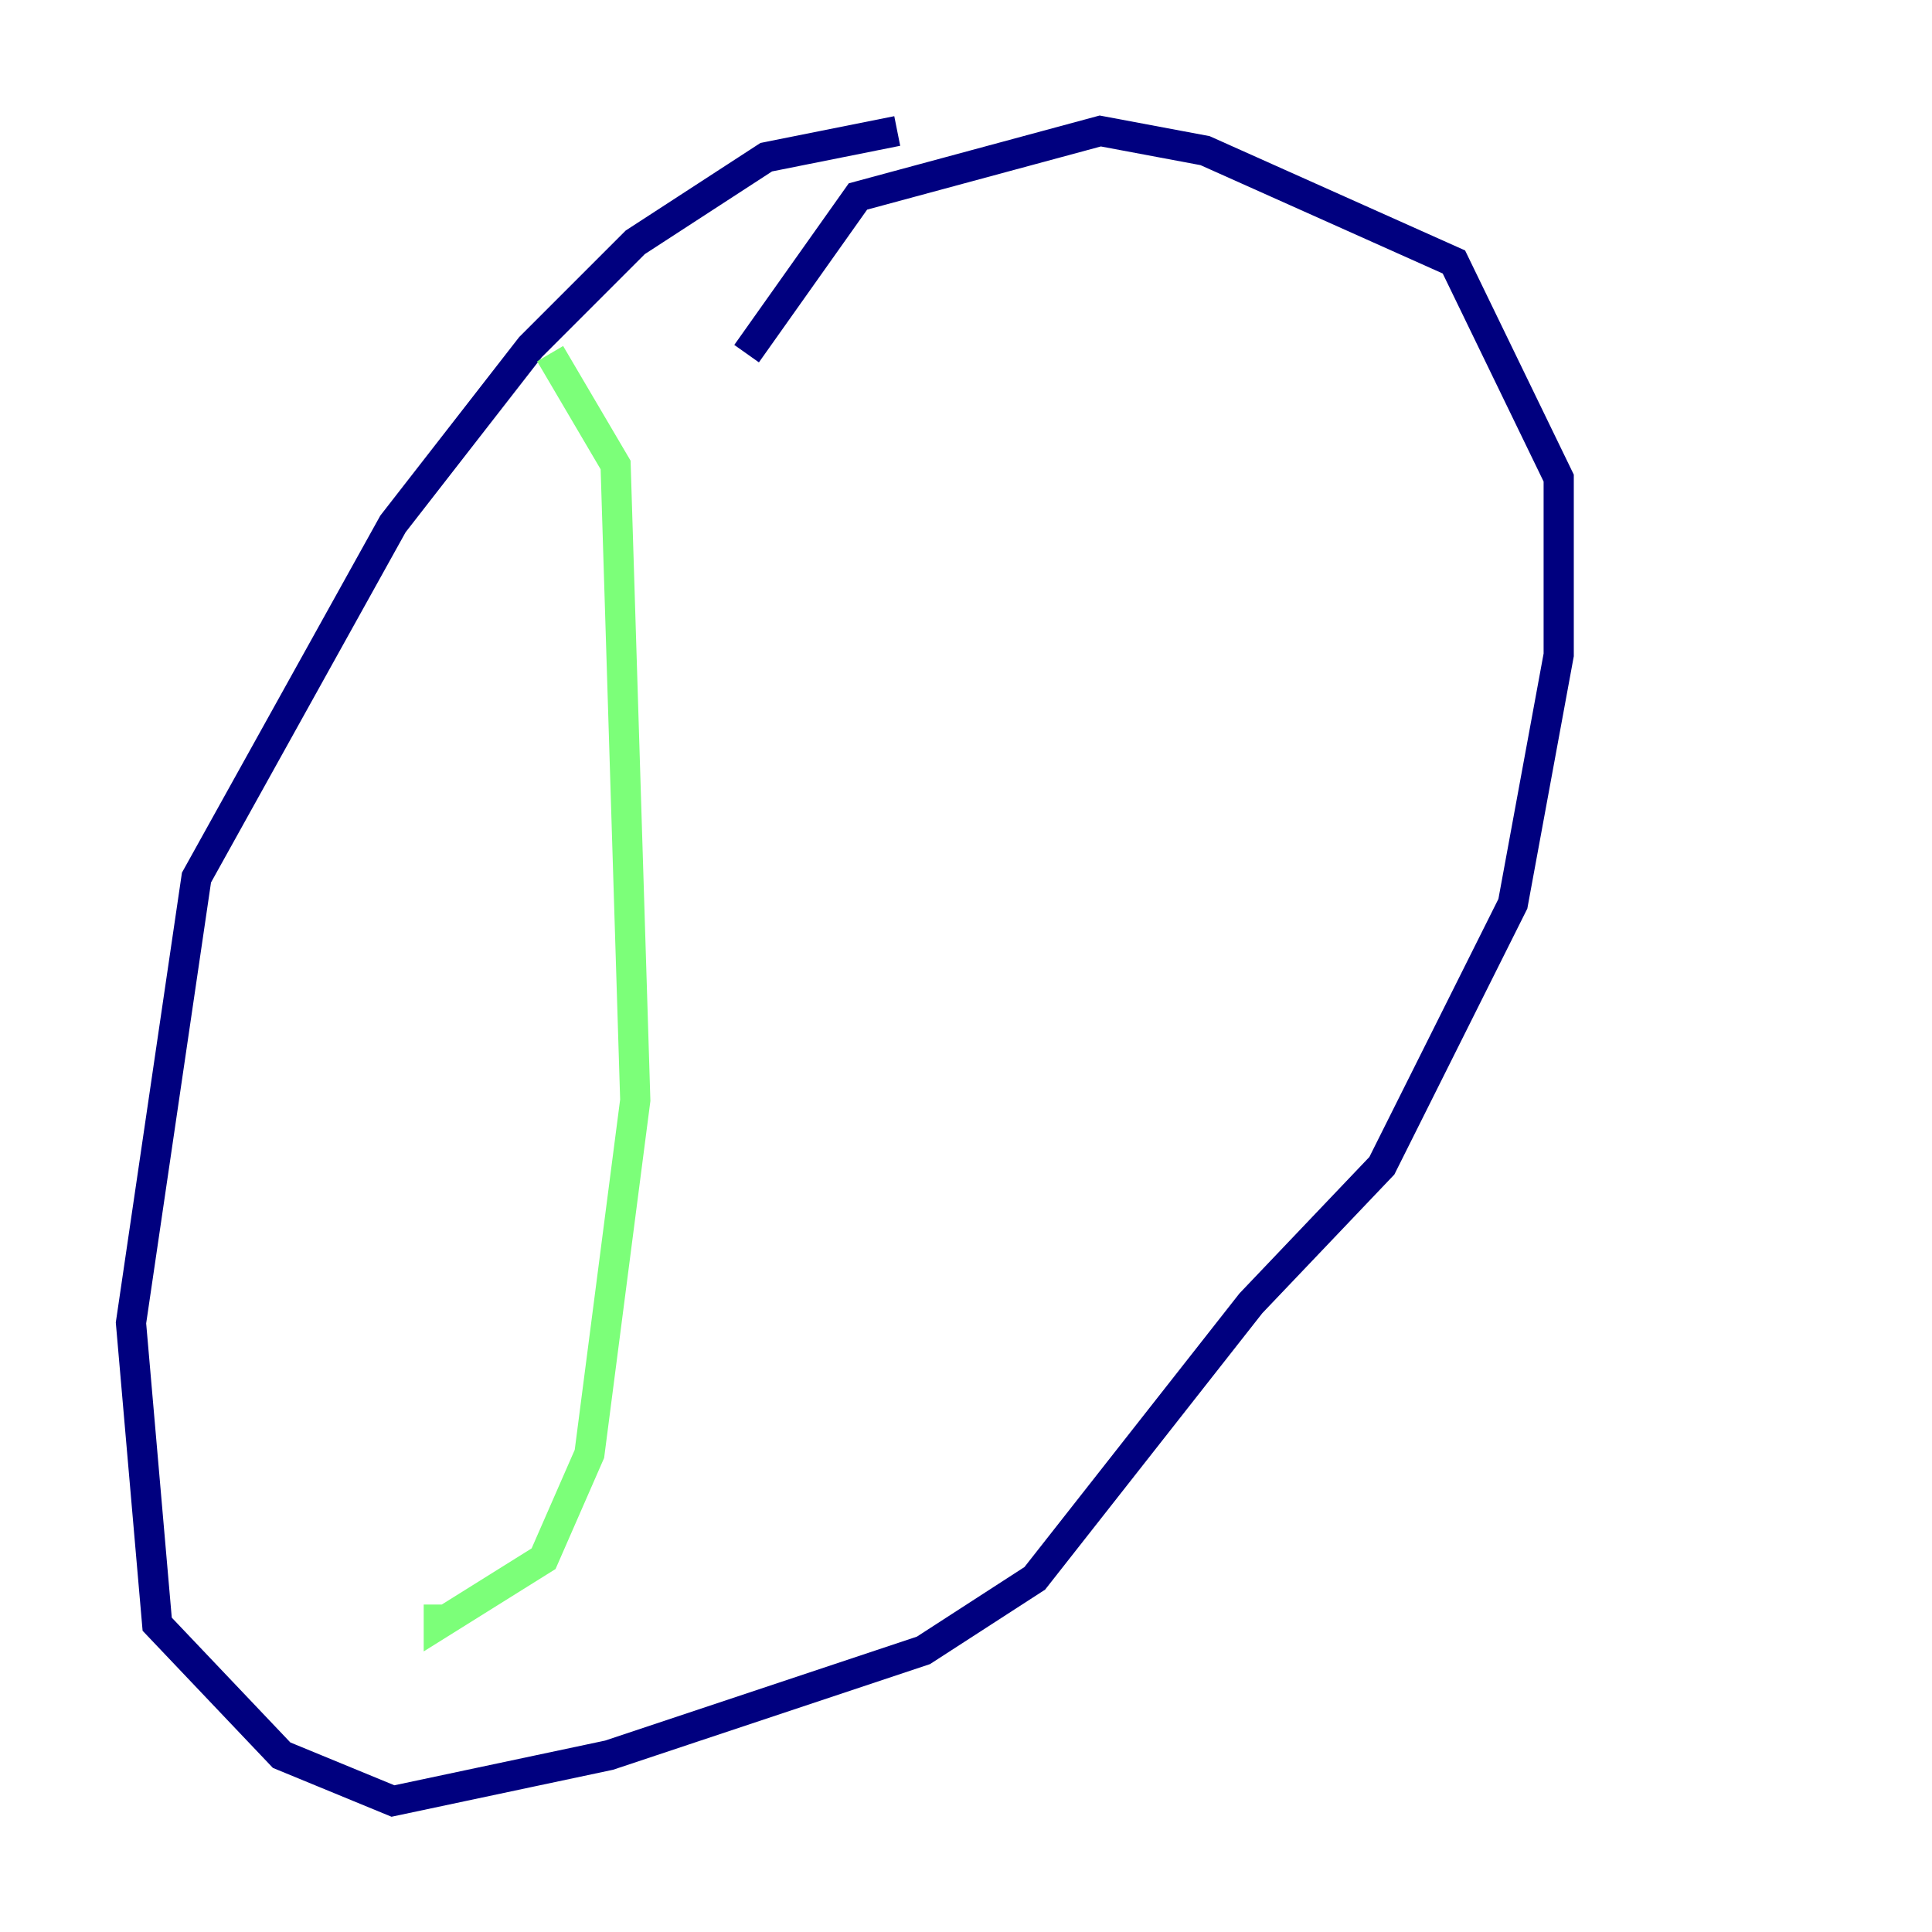 <?xml version="1.0" encoding="utf-8" ?>
<svg baseProfile="tiny" height="128" version="1.2" viewBox="0,0,128,128" width="128" xmlns="http://www.w3.org/2000/svg" xmlns:ev="http://www.w3.org/2001/xml-events" xmlns:xlink="http://www.w3.org/1999/xlink"><defs /><polyline fill="none" points="59.444,8.678 50.766,10.414 42.088,16.054 35.146,22.997 26.034,34.712 13.017,58.142 8.678,87.647 10.414,107.607 18.658,116.285 26.034,119.322 40.352,116.285 61.18,109.342 68.556,104.57 82.875,86.346 91.552,77.234 100.231,59.878 103.268,43.39 103.268,31.675 96.325,17.356 79.837,9.98 72.895,8.678 56.841,13.017 49.464,23.43" stroke="#00007f" stroke-width="2" /><polyline fill="none" points="36.447,23.43 40.786,30.807 42.088,72.895 39.051,96.325 36.014,103.268 29.071,107.607 29.071,106.305" stroke="#7cff79" stroke-width="2" /><polyline fill="none" points="64.217,14.319 64.217,14.319" stroke="#7f0000" stroke-width="2" /></svg>